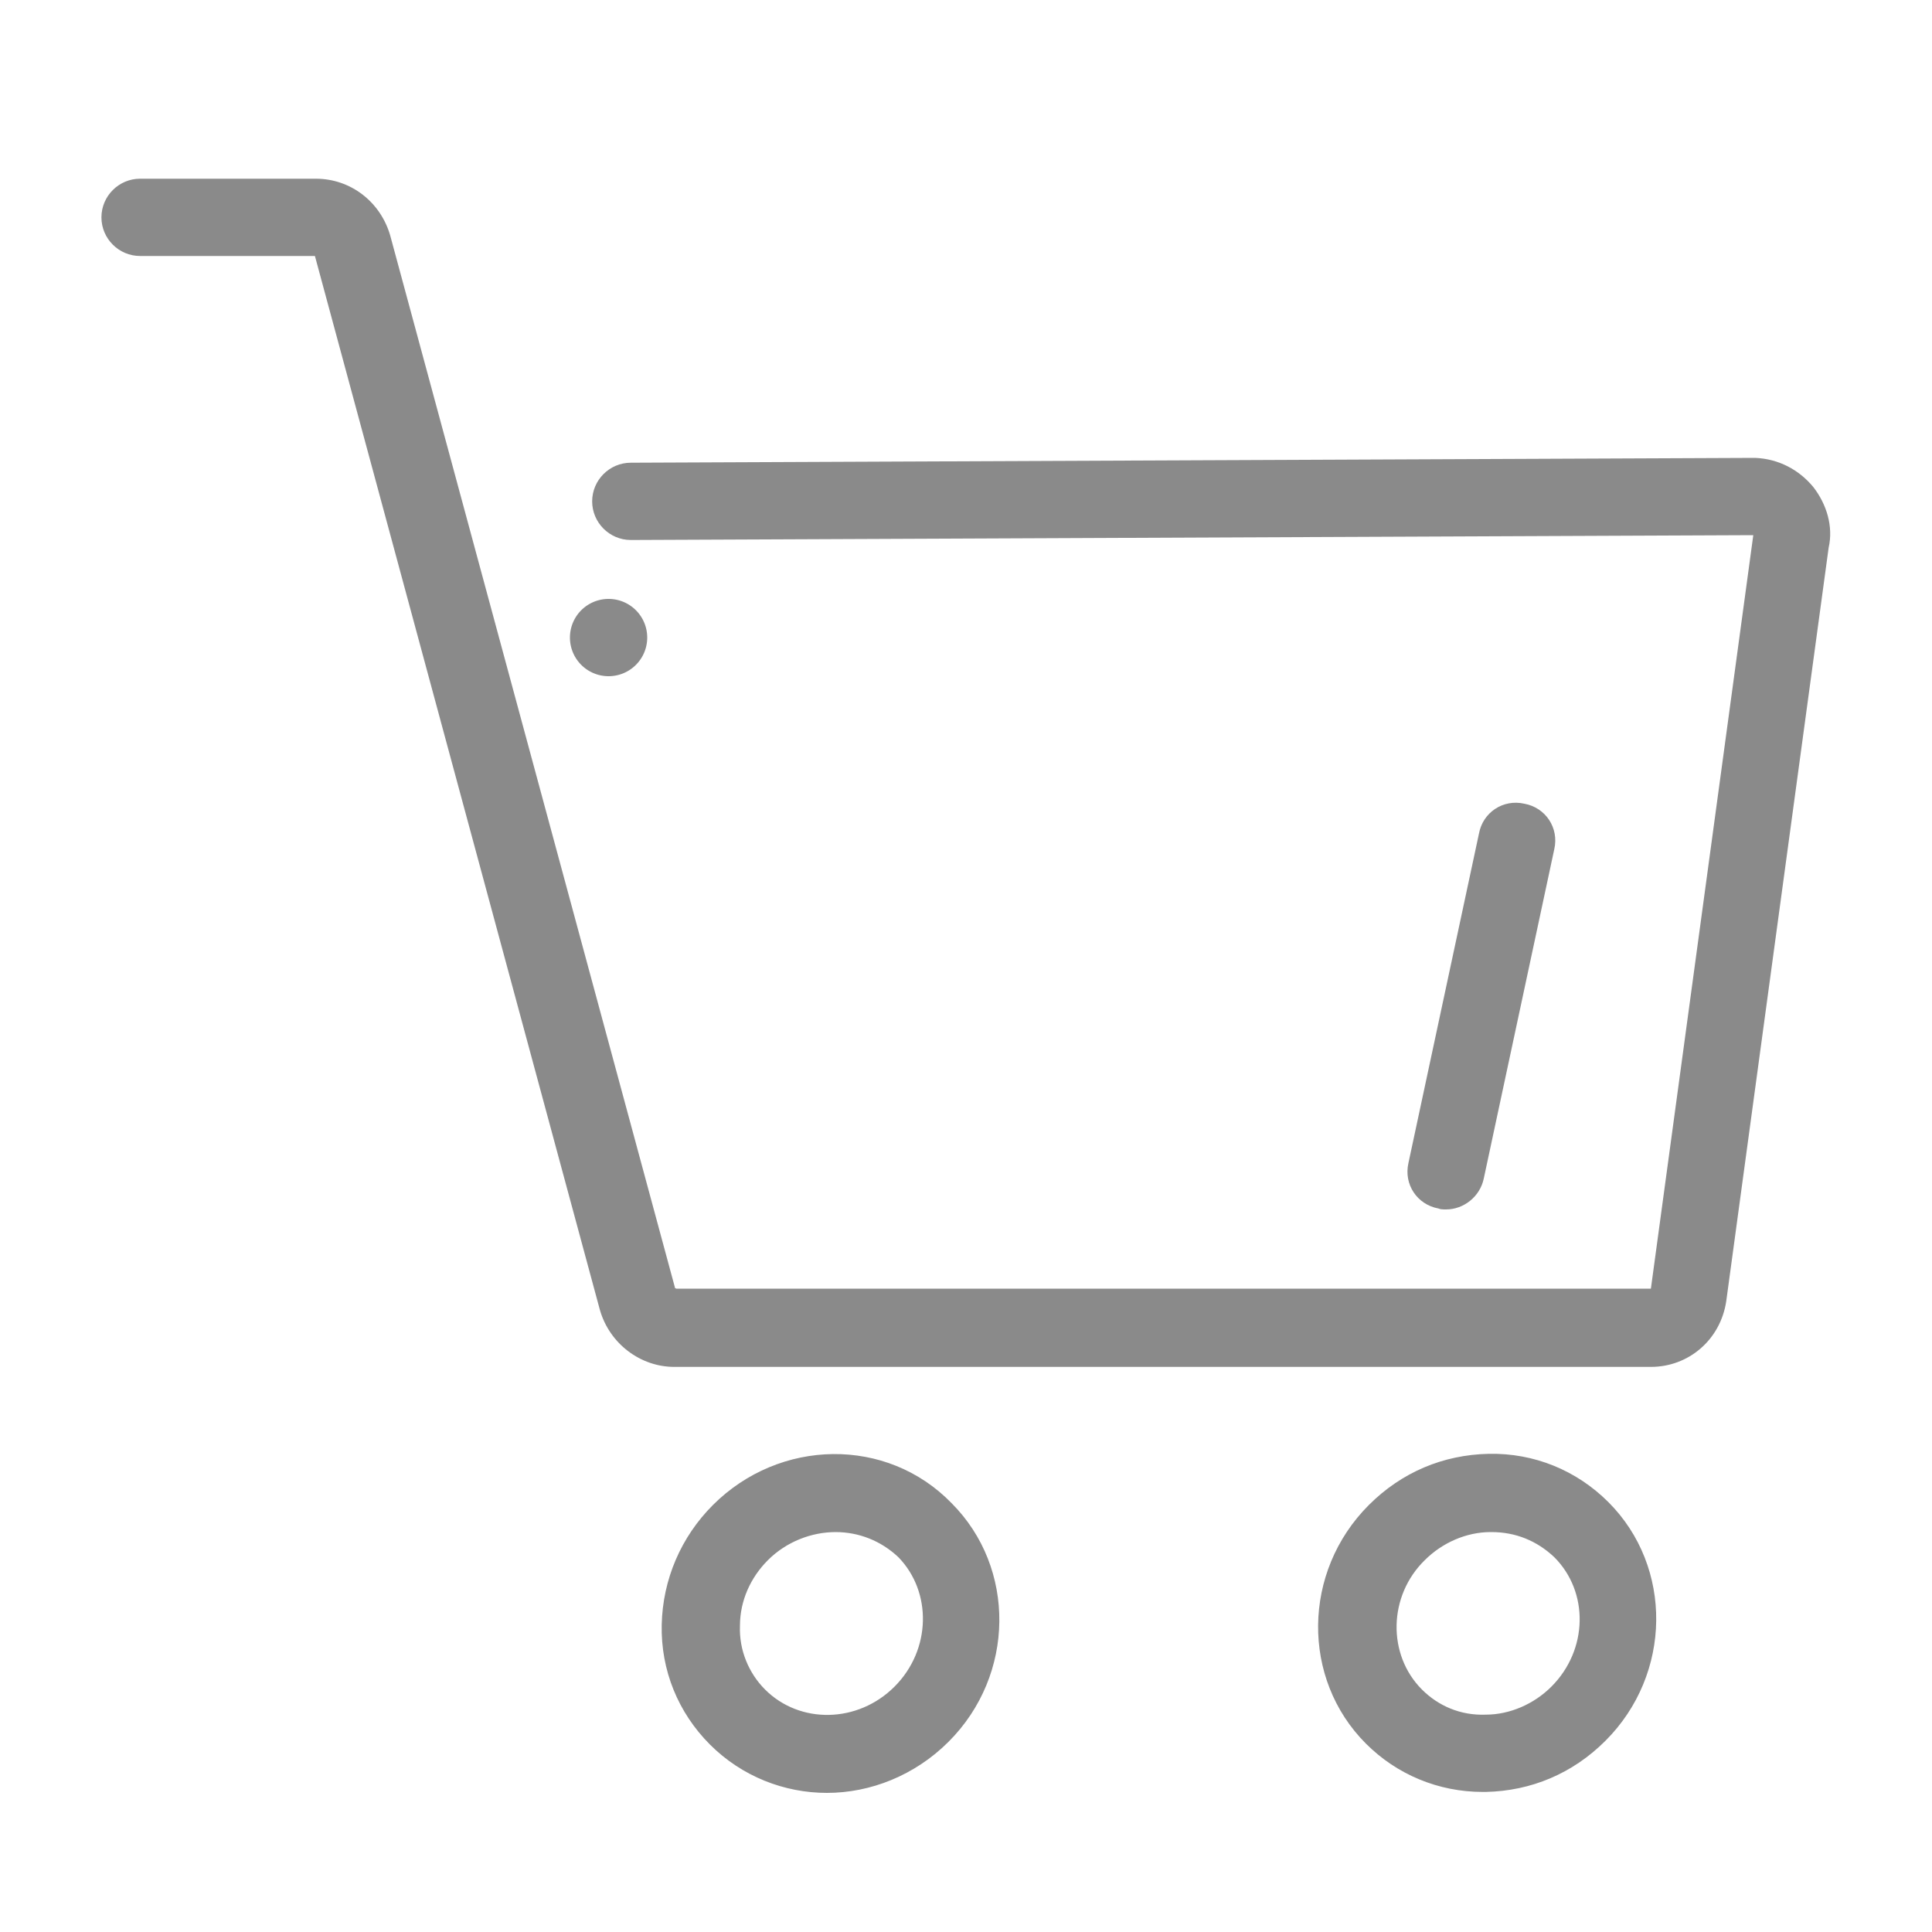 <?xml version="1.0" standalone="no"?><!DOCTYPE svg PUBLIC "-//W3C//DTD SVG 1.1//EN" "http://www.w3.org/Graphics/SVG/1.1/DTD/svg11.dtd"><svg class="icon" width="64px" height="64.00px" viewBox="0 0 1024 1024" version="1.1" xmlns="http://www.w3.org/2000/svg"><path fill="#8a8a8a" d="M961.024 258.048c-7.68-9.216-18.432-14.848-30.72-15.36h-0.512l-595.456 2.56c-11.264 0-20.48 9.216-20.48 20.48s9.216 20.48 20.48 20.48l594.432-2.56h0.512l-54.272 399.36H358.4s-0.512-0.512-0.512 0l-151.04-558.08c-5.12-17.92-20.992-30.208-39.424-30.208H74.24c-11.264 0-20.48 9.216-20.48 20.48s9.216 20.48 20.48 20.48h92.672l151.04 558.592c5.12 17.92 21.504 30.208 39.424 30.208h517.632c19.968 0 36.864-14.336 39.936-34.816l54.272-399.36c2.56-11.264-1.024-23.04-8.192-32.256z"  /><path fill="#8a8a8a" d="M766.464 641.024c9.216 0 17.92-6.656 19.968-16.384l37.376-174.592c2.56-11.264-4.608-22.016-15.872-24.064-11.264-2.56-22.016 4.608-24.064 15.872l-37.376 174.592c-2.56 11.264 4.608 22.016 15.872 24.064 1.024 0.512 2.56 0.512 4.096 0.512z"  /><path fill="#8a8a8a" d="M322.56 337.92m-20.48 0a20.48 20.48 0 1 0 40.96 0 20.48 20.48 0 1 0-40.96 0Z"  /><path fill="#8a8a8a" d="M377.856 797.696c-16.896 16.896-26.624 39.424-27.136 63.488-0.512 24.064 8.704 46.592 25.6 63.488 16.896 16.896 39.424 25.6 61.952 25.6 23.04 0 46.592-9.216 64.512-27.136 35.328-35.328 35.84-92.16 1.536-126.464-34.304-35.328-91.136-34.304-126.464 1.024z m96.256 96.256c-19.456 19.456-50.176 19.968-68.608 1.536-8.704-8.704-13.824-20.992-13.312-33.792 0-13.312 5.632-25.6 14.848-34.816 9.728-9.728 23.04-14.848 35.84-14.848 12.288 0 24.064 4.608 33.28 13.312 17.92 18.432 17.408 49.152-2.048 68.608zM788.992 770.56c-24.064 0.512-46.08 9.728-63.488 27.136-35.328 35.328-35.84 92.16-1.536 126.464 16.384 16.384 38.4 25.6 61.952 25.6h1.536c24.064-0.512 46.08-9.728 63.488-27.136 35.328-35.328 35.84-92.16 1.536-126.464-16.896-16.896-39.424-26.112-63.488-25.6z m33.28 123.392c-9.216 9.216-22.016 14.848-34.816 14.848-13.312 0.512-25.088-4.608-33.792-13.312-18.432-18.432-17.92-49.664 1.536-68.608 9.216-9.216 22.016-14.848 34.816-14.848h0.512c12.8 0 24.064 4.608 33.28 13.312 18.432 18.432 17.92 49.152-1.536 68.608z"  /></svg>